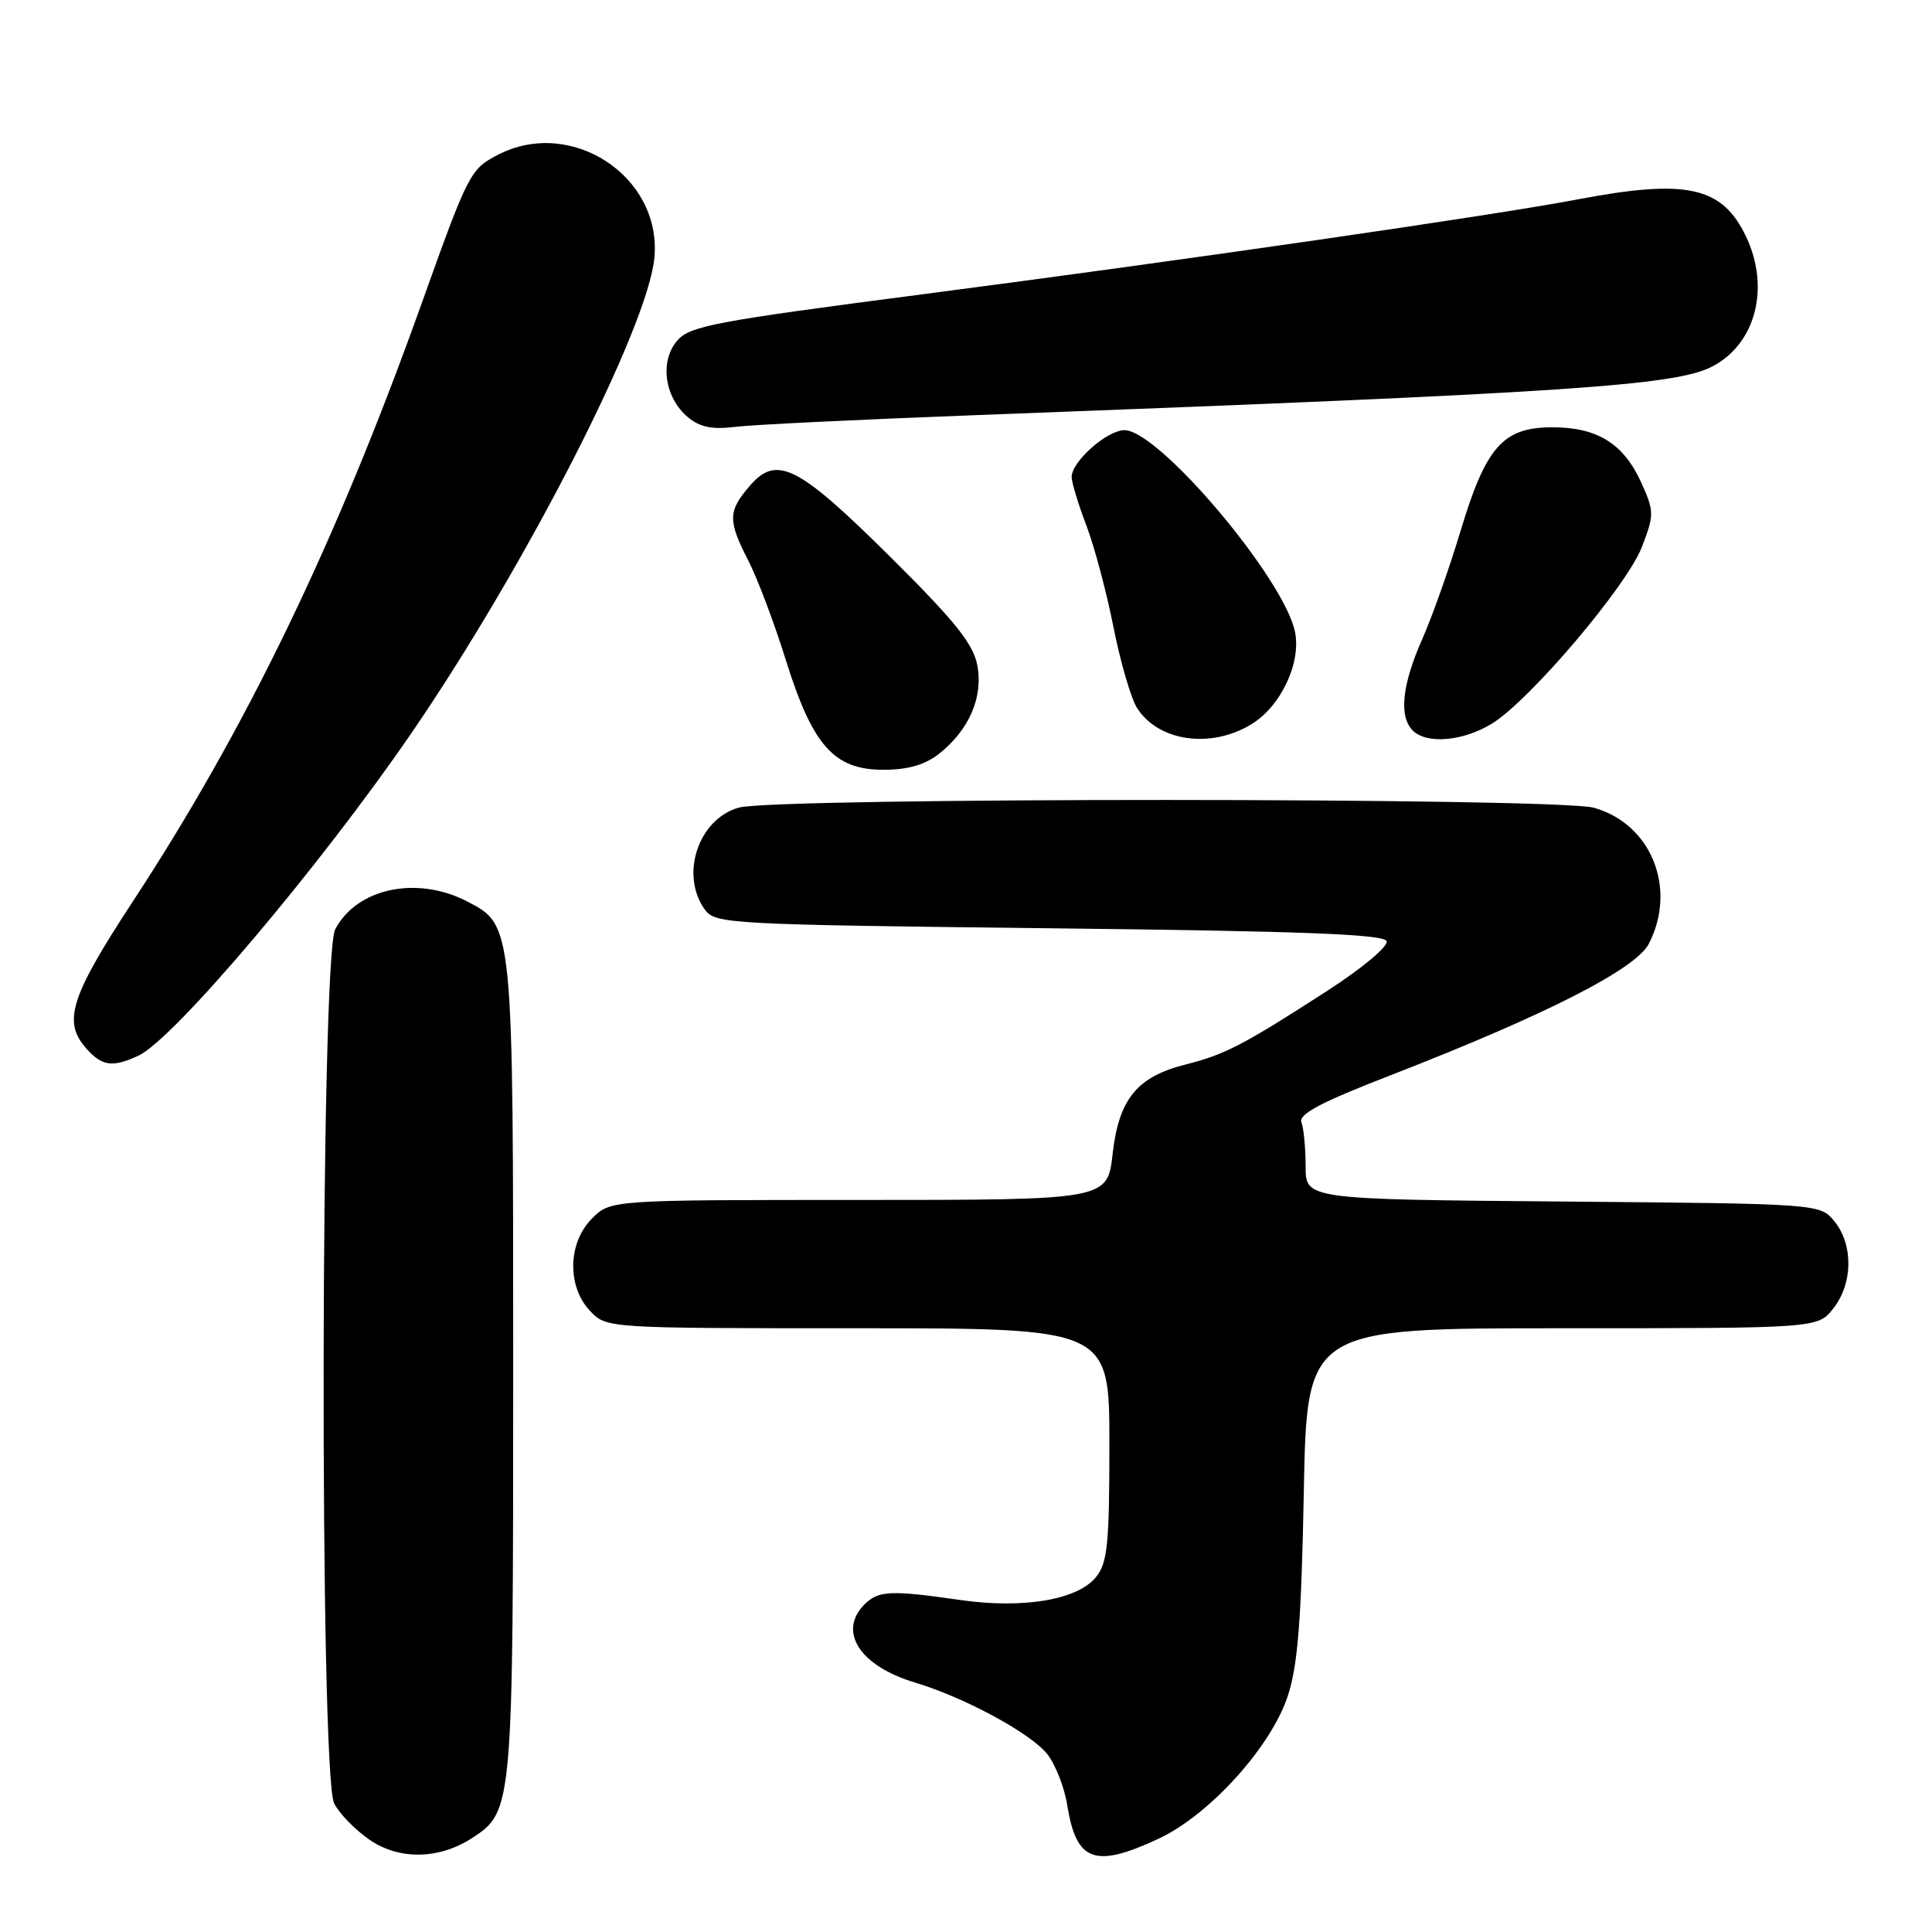 <?xml version="1.0" encoding="UTF-8" standalone="no"?>
<!DOCTYPE svg PUBLIC "-//W3C//DTD SVG 1.1//EN" "http://www.w3.org/Graphics/SVG/1.1/DTD/svg11.dtd" >
<svg xmlns="http://www.w3.org/2000/svg" xmlns:xlink="http://www.w3.org/1999/xlink" version="1.1" viewBox="0 0 256 256">
 <g >
 <path fill="currentColor"
d=" M 62.62 243.51 C 67.95 240.02 68.00 239.47 68.00 181.50 C 68.00 122.33 68.03 122.62 61.87 119.43 C 55.21 115.99 47.24 117.70 44.41 123.16 C 42.46 126.95 42.33 235.12 44.28 238.97 C 44.97 240.33 47.10 242.50 49.01 243.81 C 52.98 246.50 58.24 246.38 62.62 243.51 Z  M 153.50 243.65 C 160.25 240.51 168.45 231.45 170.65 224.69 C 171.97 220.66 172.44 214.63 172.76 197.75 C 173.17 176.00 173.17 176.00 207.01 176.00 C 240.85 176.00 240.85 176.00 242.93 173.37 C 245.52 170.07 245.59 164.95 243.09 161.86 C 241.18 159.50 241.18 159.50 207.09 159.21 C 173.00 158.92 173.00 158.92 173.00 154.54 C 173.00 152.13 172.75 149.51 172.45 148.72 C 172.03 147.64 175.01 146.06 184.20 142.50 C 204.84 134.48 216.73 128.43 218.48 125.05 C 222.26 117.72 218.79 109.15 211.19 107.03 C 206.27 105.67 102.82 105.65 97.91 107.01 C 92.52 108.51 90.05 115.95 93.42 120.56 C 94.78 122.42 96.75 122.52 139.09 123.00 C 172.72 123.38 183.43 123.79 183.74 124.72 C 183.97 125.40 180.42 128.36 175.82 131.32 C 164.77 138.46 162.30 139.74 157.14 141.04 C 150.66 142.67 148.26 145.60 147.43 152.89 C 146.74 159.00 146.74 159.00 113.83 159.00 C 80.91 159.00 80.91 159.00 78.45 161.45 C 75.24 164.67 75.11 170.42 78.17 173.69 C 80.35 176.00 80.35 176.00 113.67 176.00 C 147.00 176.00 147.00 176.00 147.00 191.39 C 147.00 204.66 146.75 207.08 145.22 208.98 C 142.77 212.00 135.53 213.21 127.17 212.00 C 118.03 210.68 116.39 210.76 114.57 212.57 C 110.96 216.18 113.92 220.76 121.28 222.96 C 127.83 224.93 136.59 229.67 138.77 232.43 C 139.85 233.80 141.04 236.84 141.41 239.17 C 142.61 246.69 145.04 247.59 153.50 243.65 Z  M 18.31 139.90 C 22.96 137.79 42.39 114.82 54.53 97.12 C 69.79 74.84 85.94 43.21 86.72 34.06 C 87.64 23.32 75.67 15.50 65.98 20.51 C 62.31 22.41 62.05 22.92 55.87 40.21 C 44.57 71.82 32.67 96.46 17.60 119.45 C 9.28 132.14 8.26 135.42 11.49 138.99 C 13.56 141.28 14.90 141.46 18.31 139.90 Z  M 124.39 99.91 C 128.40 96.76 130.30 92.39 129.50 88.16 C 128.97 85.32 126.55 82.31 118.00 73.82 C 105.71 61.63 102.92 60.22 99.33 64.40 C 96.45 67.75 96.43 68.98 99.16 74.29 C 100.35 76.61 102.58 82.50 104.10 87.38 C 107.67 98.81 110.50 102.00 117.05 102.00 C 120.28 102.00 122.55 101.35 124.39 99.91 Z  M 165.81 95.97 C 169.71 93.60 172.42 87.87 171.60 83.75 C 170.19 76.70 153.55 57.00 149.00 57.00 C 146.69 57.00 142.00 61.16 142.00 63.20 C 142.00 63.92 142.87 66.80 143.94 69.60 C 145.01 72.41 146.63 78.48 147.54 83.10 C 148.46 87.72 149.86 92.54 150.66 93.80 C 153.47 98.25 160.44 99.25 165.81 95.97 Z  M 197.71 95.87 C 202.77 92.74 215.60 77.61 217.58 72.43 C 219.20 68.19 219.19 67.76 217.50 64.00 C 215.16 58.80 211.68 56.62 205.72 56.62 C 199.16 56.61 196.89 59.18 193.52 70.39 C 192.05 75.28 189.76 81.75 188.42 84.77 C 185.77 90.77 185.34 94.94 187.20 96.80 C 189.05 98.65 193.90 98.22 197.71 95.87 Z  M 129.50 55.00 C 207.75 52.06 221.93 51.12 226.87 48.57 C 232.63 45.59 234.58 38.14 231.37 31.37 C 228.21 24.70 223.51 23.67 209.00 26.43 C 197.85 28.55 157.63 34.38 122.50 38.96 C 94.36 42.62 91.33 43.20 89.67 45.21 C 87.38 47.97 88.09 52.74 91.16 55.29 C 92.75 56.61 94.39 56.94 97.41 56.56 C 99.66 56.28 114.10 55.58 129.50 55.00 Z "/>
</g>
</svg>